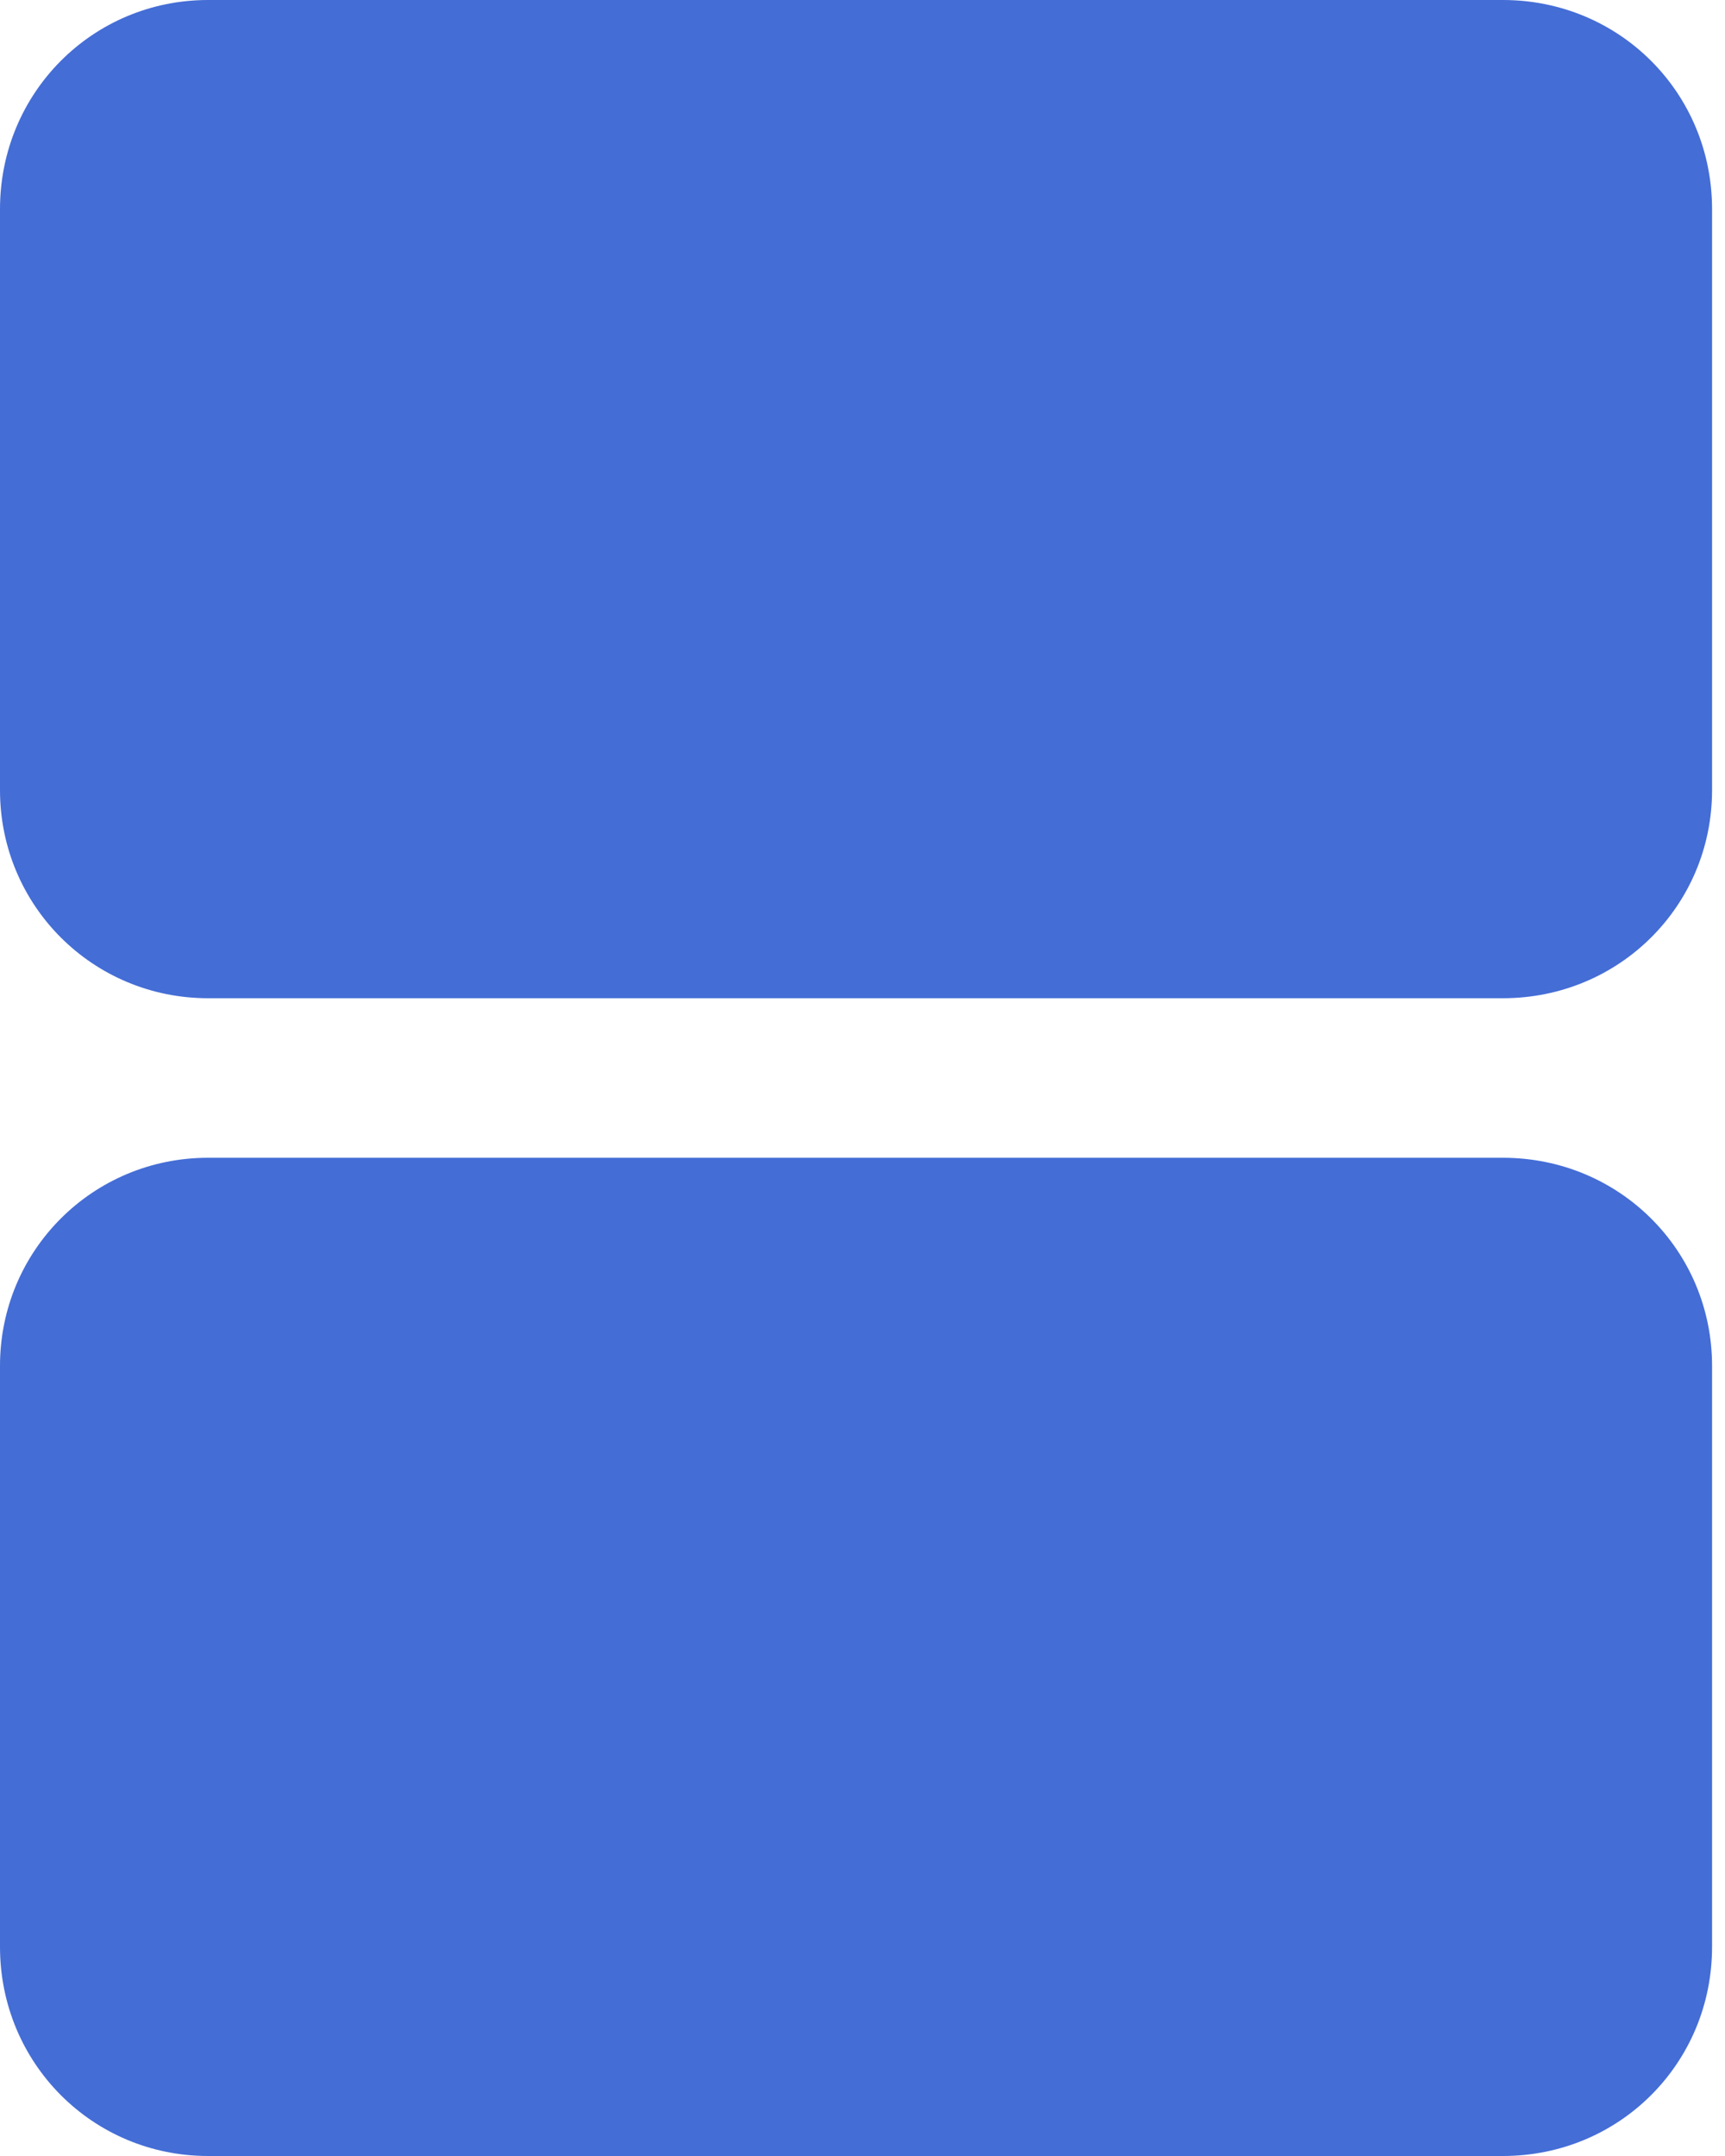 <svg width="16" height="20" viewBox="0 0 16 20" fill="#446dd6" xmlns="http://www.w3.org/2000/svg">
<path d="M13.94 0H1.93C0.86 0 0 0.86 0 1.94V7.33C0 8.4 0.86 9.26 1.93 9.26H7.935H13.94C15.02 9.26 15.88 8.4 15.88 7.33V1.94C15.88 0.86 15.02 0 13.94 0Z" fill="#446dd6"/>
<path d="M13.94 10.74H1.93C0.86 10.74 0 11.6 0 12.67V18.06C0 19.14 0.86 20 1.93 20H13.94C15.02 20 15.88 19.14 15.88 18.06V12.67C15.88 11.6 15.02 10.74 13.94 10.74Z" fill="#446dd6"/>
</svg>
